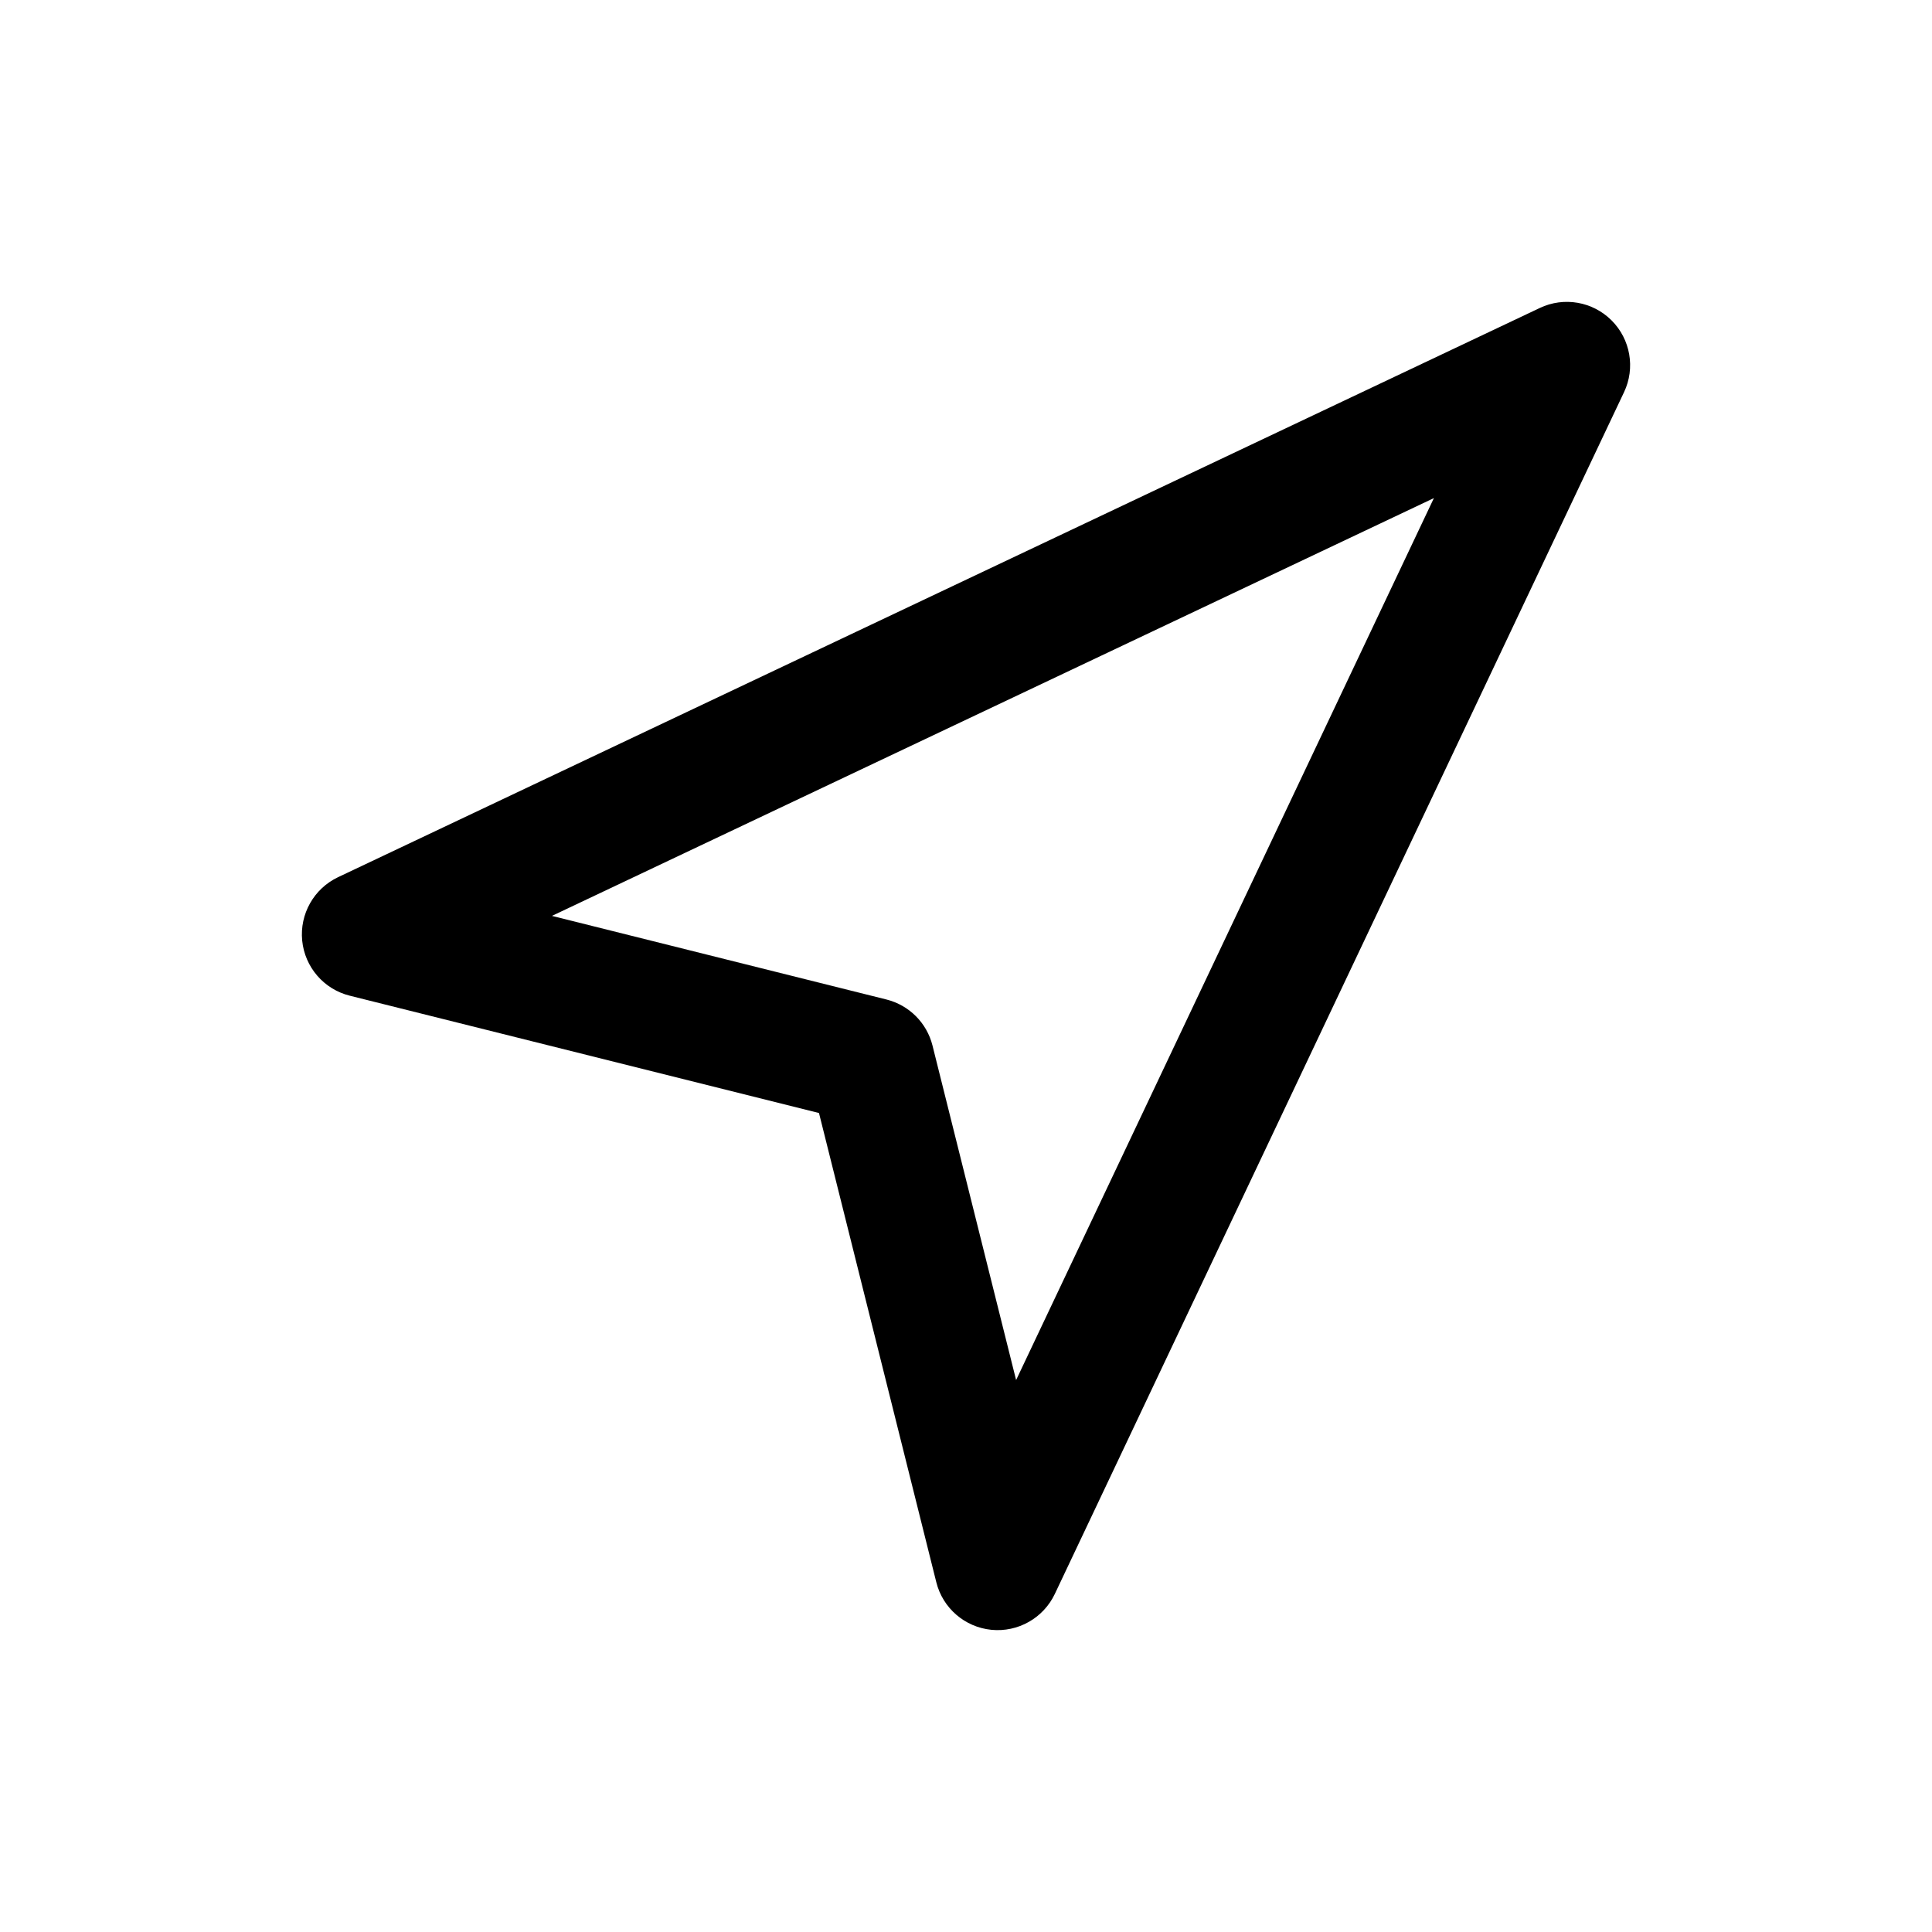 <svg width="32" height="32" viewBox="0 0 32 32" fill="none" xmlns="http://www.w3.org/2000/svg">
<path fill-rule="evenodd" clip-rule="evenodd" d="M26.693 5.307C27.006 5.62 27.089 6.096 26.899 6.496L17.471 26.401C17.281 26.801 16.861 27.038 16.421 26.995C15.98 26.951 15.615 26.636 15.508 26.206L13.565 18.435L5.794 16.492C5.364 16.385 5.049 16.02 5.005 15.579C4.962 15.139 5.199 14.719 5.599 14.529L25.504 5.101C25.904 4.911 26.38 4.994 26.693 5.307ZM9.142 15.17L14.683 16.555C15.058 16.649 15.351 16.942 15.445 17.317L16.83 22.858L23.75 8.25L9.142 15.17Z" fill="black"/>
</svg>
